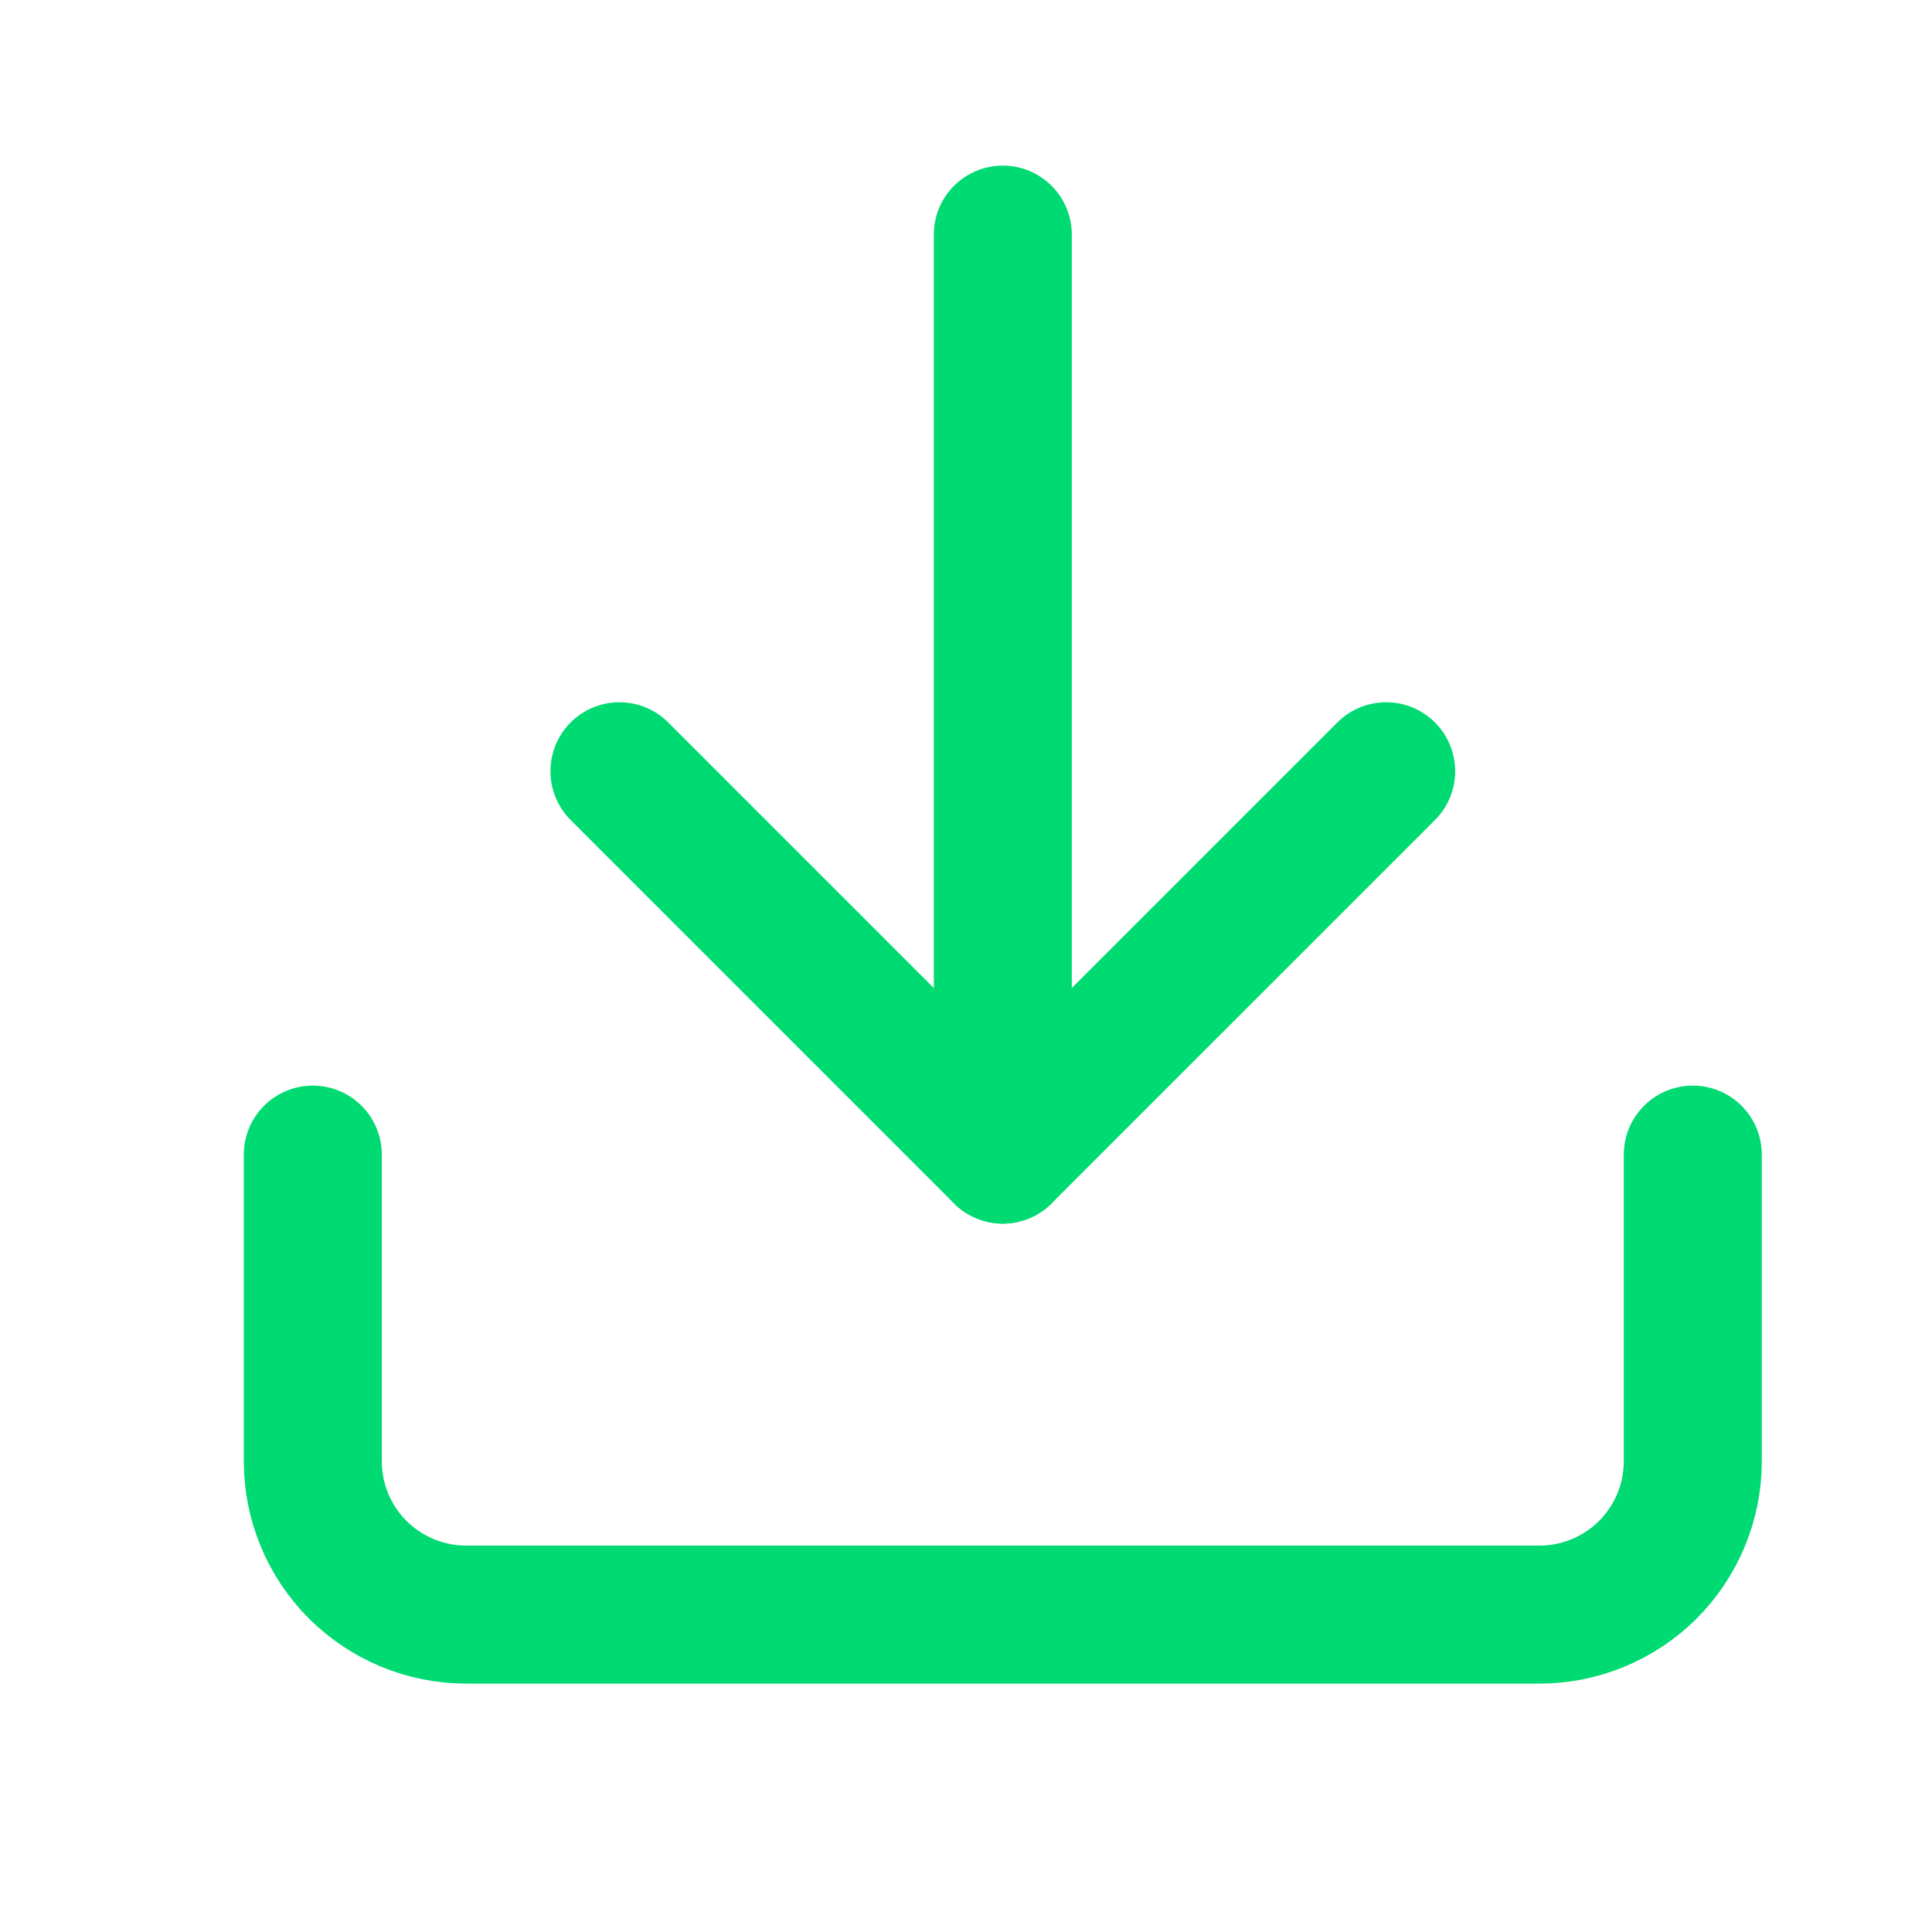 <svg width="21" height="21" viewBox="0 0 21 21" fill="none" xmlns="http://www.w3.org/2000/svg">
<path d="M18.4 12.55V15.883C18.4 16.325 18.224 16.749 17.912 17.062C17.599 17.374 17.175 17.55 16.733 17.55H5.067C4.625 17.55 4.201 17.374 3.888 17.062C3.575 16.749 3.4 16.325 3.4 15.883V12.55" stroke="#00DA72" stroke-width="1.5" stroke-linecap="round" stroke-linejoin="round"/>
<path d="M6.733 8.383L10.9 12.55L15.067 8.383" stroke="#00DA72" stroke-width="1.5" stroke-linecap="round" stroke-linejoin="round"/>
<path d="M10.9 12.55V2.55" stroke="#00DA72" stroke-width="1.5" stroke-linecap="round" stroke-linejoin="round"/>
</svg>
